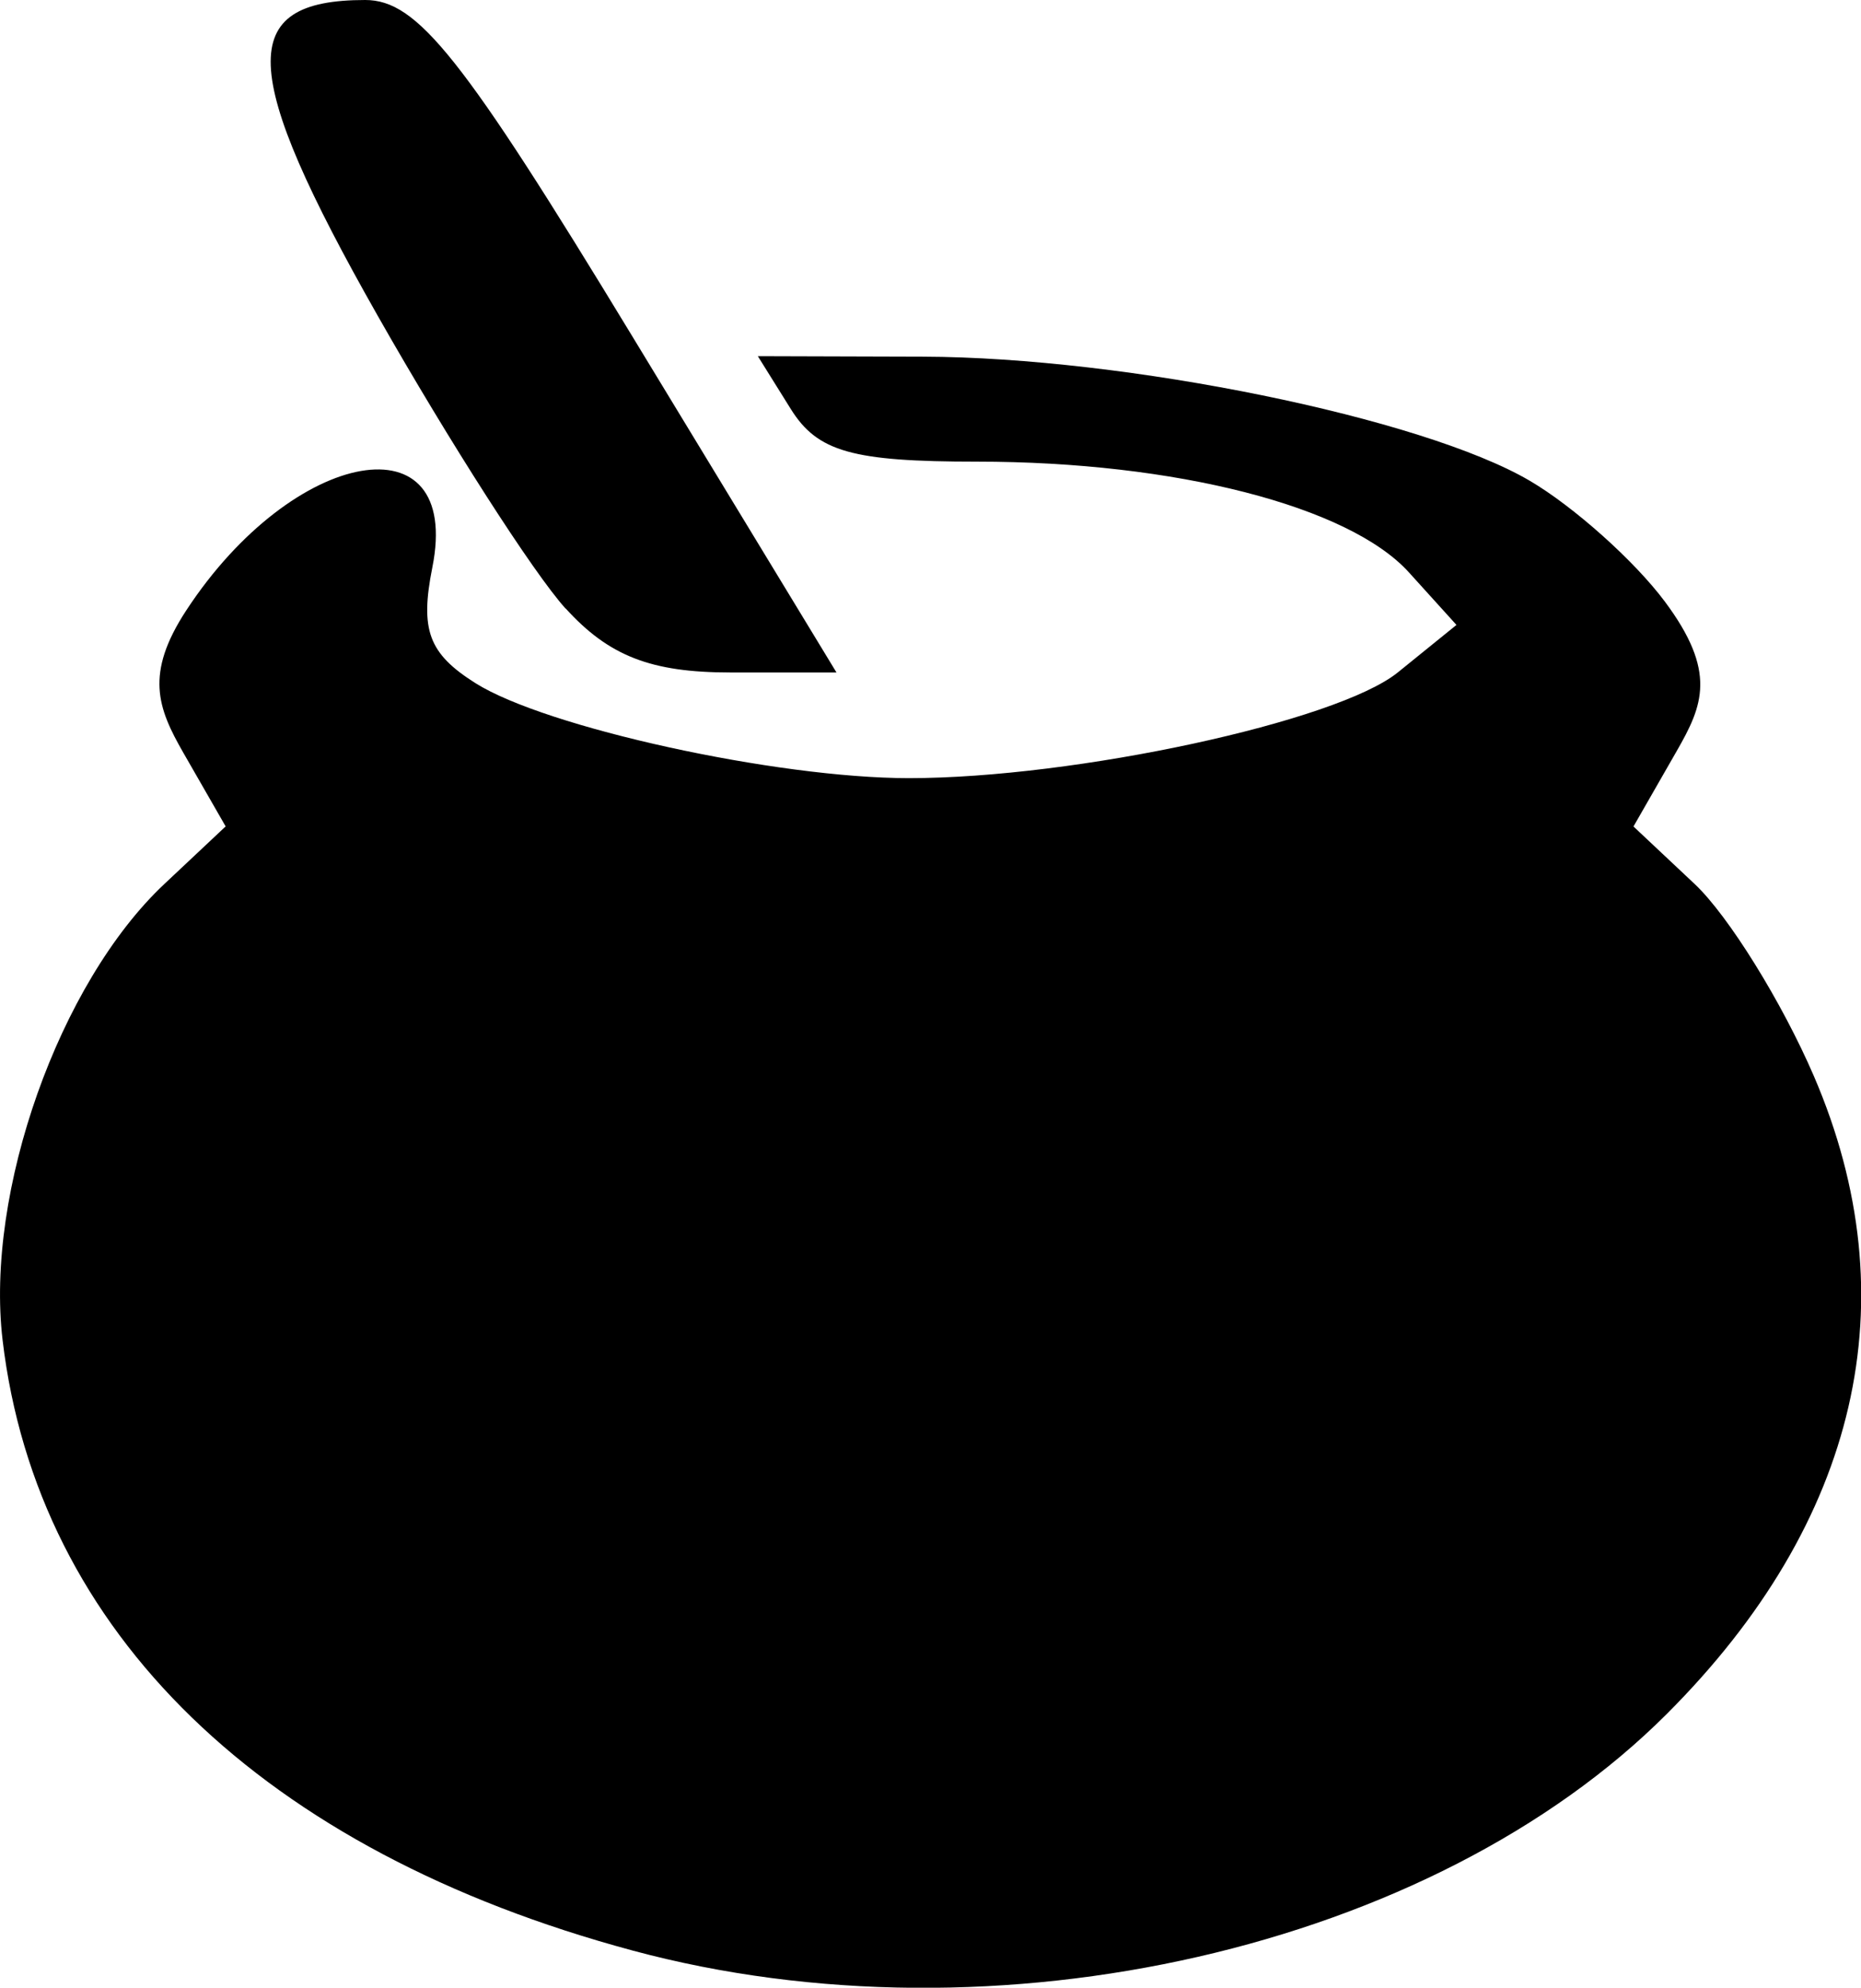<?xml version="1.0" encoding="UTF-8"?>
<svg width="18.673mm" height="19.94mm" version="1.1" viewBox="0 0 18.673 19.94" xml:space="preserve" xmlns="http://www.w3.org/2000/svg"><g transform="translate(-4.01 -4.982)"><path d="m10.354 24.548c-3.707-0.998-5.971-3.192-6.318-6.123-0.176-1.486 0.568-3.584 1.623-4.575l0.615-0.578-0.424-0.738c-0.258-0.45-0.389-0.791 0.029-1.429 1.078-1.645 2.771-1.94 2.469-0.431-0.125 0.627-0.038 0.864 0.431 1.16 0.705 0.446 3.021 0.954 4.35 0.954 1.671 0 4.298-0.568 4.907-1.061l0.588-0.476-0.477-0.527c-0.601-0.664-2.344-1.111-4.334-1.111-1.252 0-1.601-0.099-1.869-0.529l-0.33-0.529 1.656 0.005c2.038 0.006 5.011 0.613 6.088 1.244 0.442 0.259 1.053 0.805 1.357 1.213 0.525 0.704 0.382 1.041 0.119 1.499l-0.434 0.757 0.615 0.578c0.338 0.318 0.876 1.185 1.196 1.928 0.964 2.242 0.45 4.47-1.476 6.396-2.353 2.353-6.735 3.355-10.378 2.374zm-0.669-13.461c-0.32-0.353-1.169-1.676-1.886-2.939-1.395-2.459-1.423-3.166-0.125-3.166 0.525 0 0.976 0.567 2.68 3.373l2.049 3.373h-1.067c-0.793 0-1.217-0.165-1.65-0.642z"/></g></svg>
